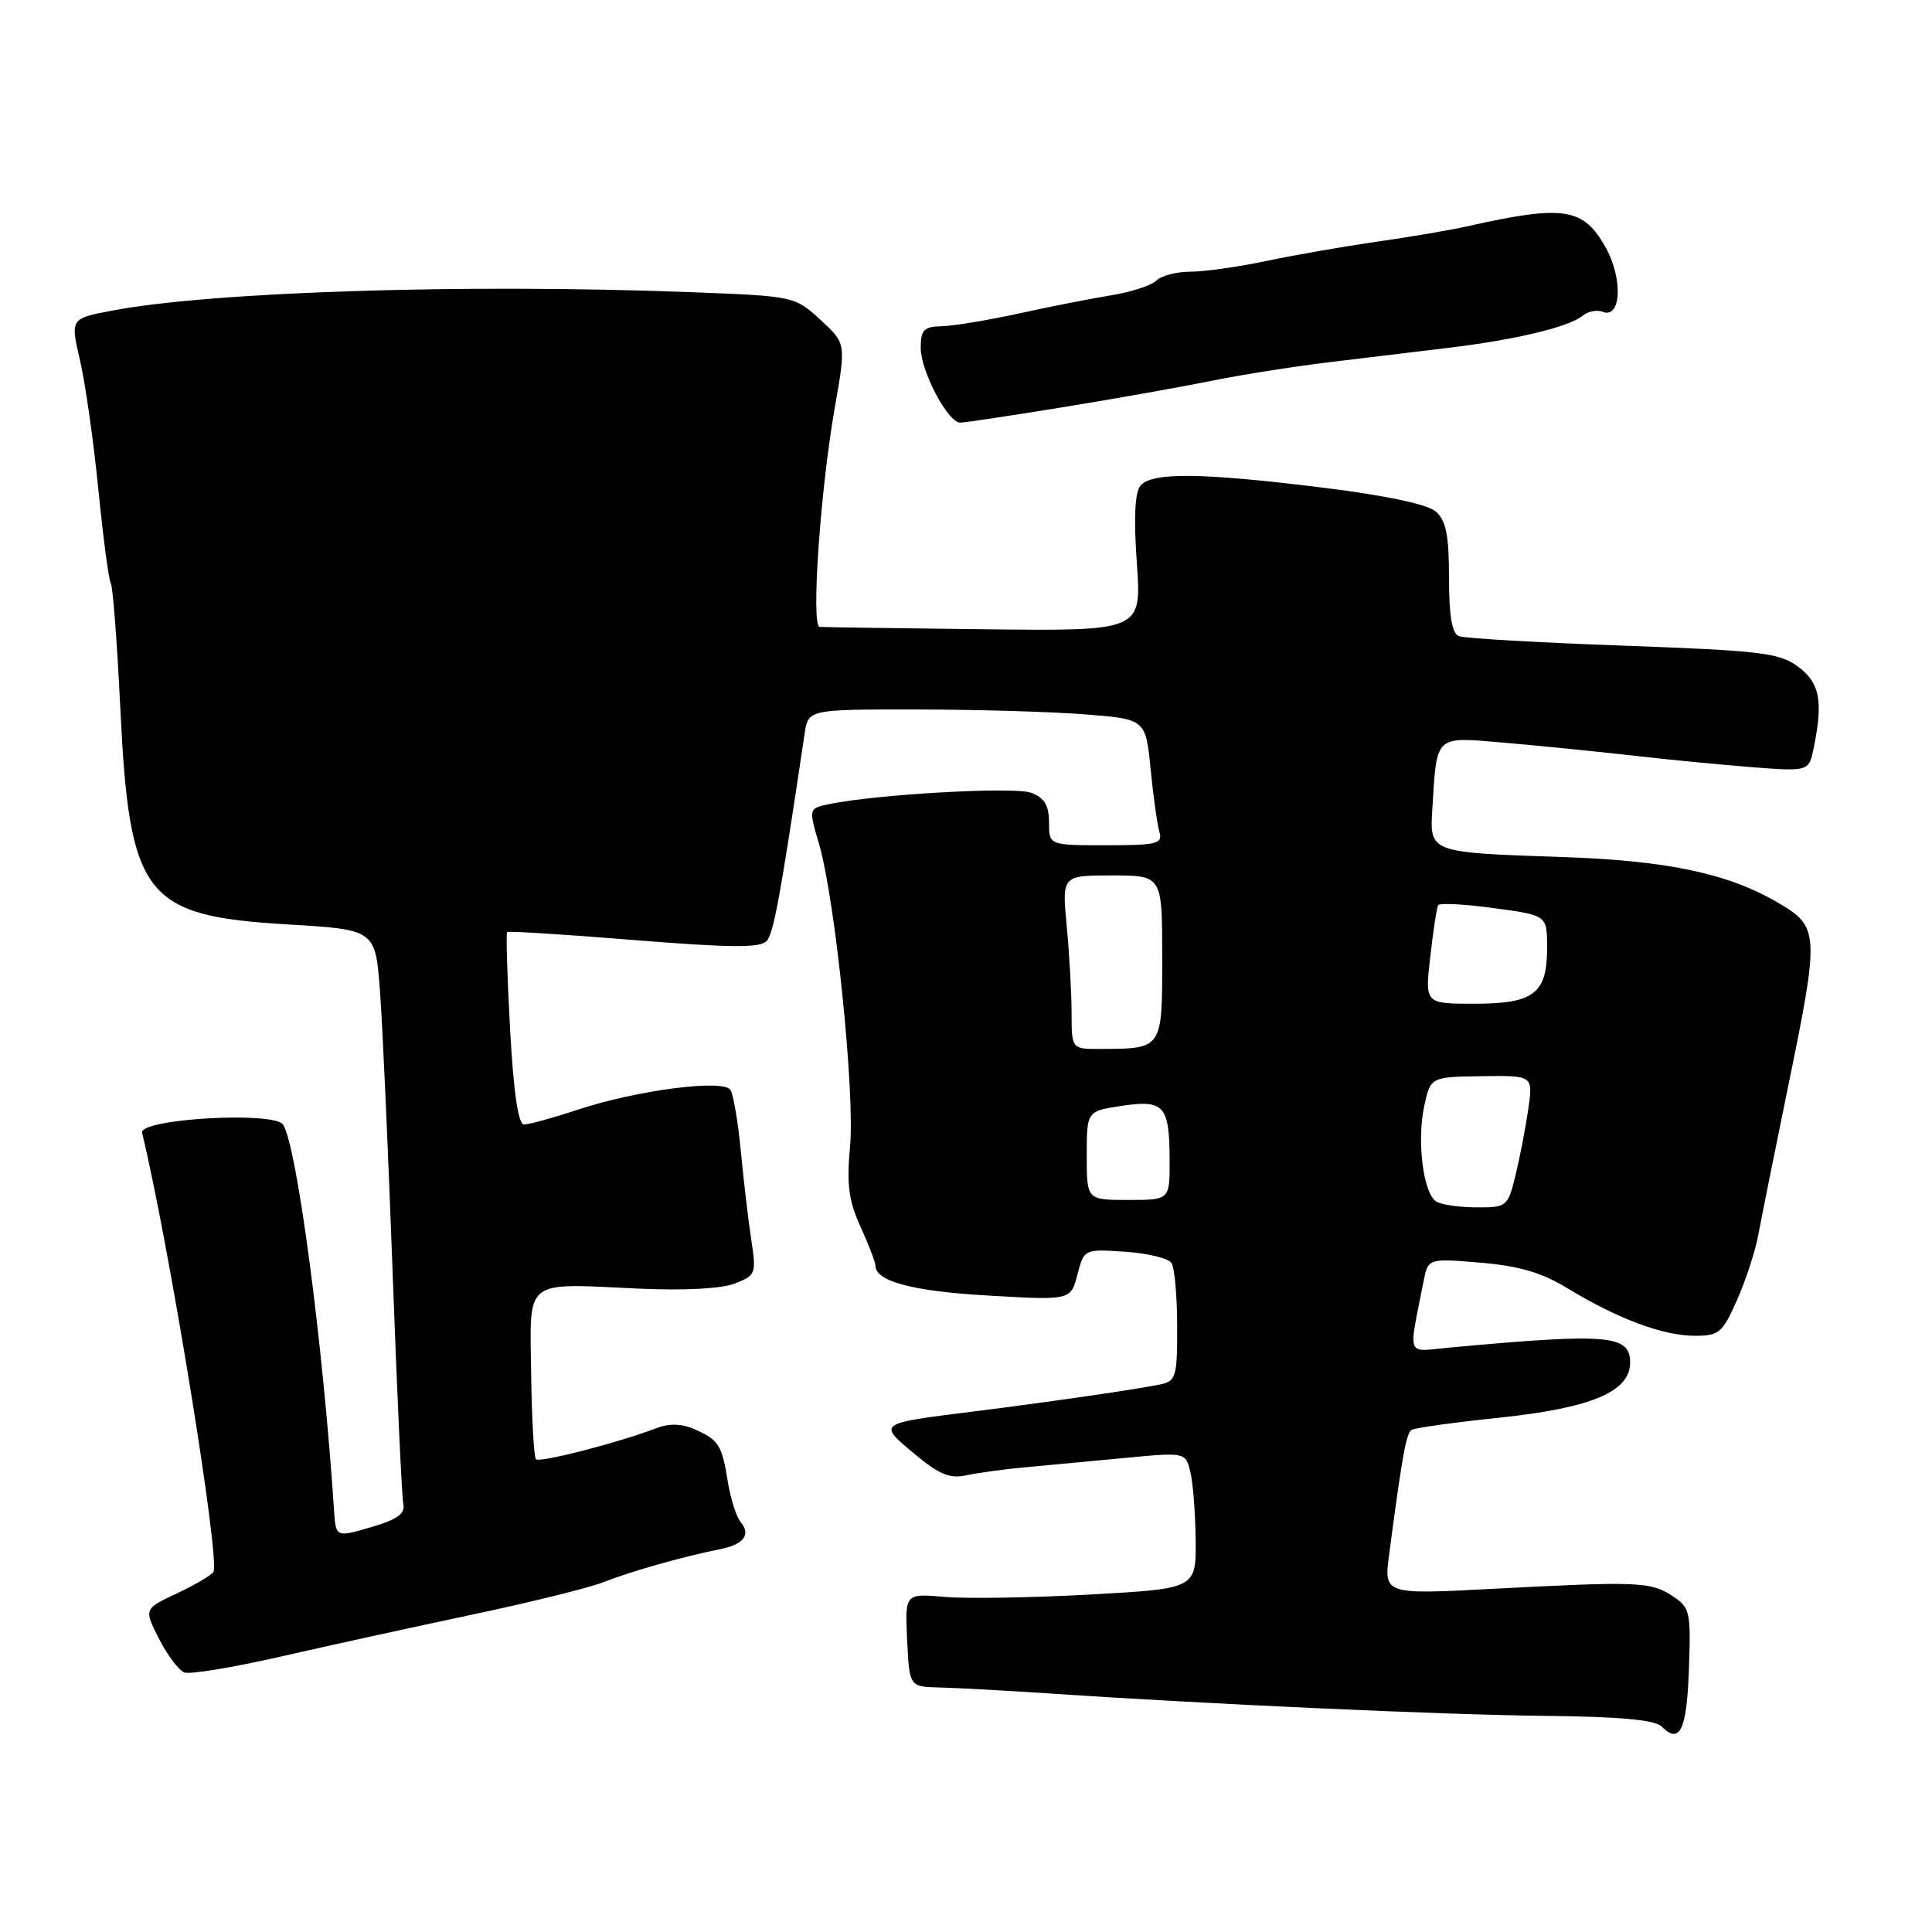 <?xml version="1.0" encoding="UTF-8" standalone="no"?>
<!DOCTYPE svg PUBLIC "-//W3C//DTD SVG 1.1//EN" "http://www.w3.org/Graphics/SVG/1.1/DTD/svg11.dtd" >
<svg xmlns="http://www.w3.org/2000/svg" xmlns:xlink="http://www.w3.org/1999/xlink" version="1.1" viewBox="0 0 256 256">
 <g >
 <path fill="currentColor"
d=" M 223.79 221.22 C 224.06 213.54 223.95 213.01 221.61 211.48 C 218.71 209.58 217.09 209.52 197.93 210.52 C 183.36 211.29 183.36 211.29 184.08 205.90 C 185.82 192.71 186.33 189.91 187.06 189.46 C 187.49 189.20 192.72 188.47 198.67 187.85 C 210.87 186.57 216.00 184.41 216.00 180.54 C 216.00 176.87 213.09 176.63 192.17 178.55 C 186.20 179.10 186.62 180.11 188.61 169.86 C 189.22 166.73 189.22 166.73 196.16 167.31 C 201.35 167.75 204.29 168.62 207.80 170.76 C 214.31 174.73 220.40 177.00 224.56 177.00 C 227.79 177.00 228.24 176.62 230.17 172.25 C 231.33 169.64 232.61 165.70 233.01 163.50 C 233.42 161.30 235.15 152.65 236.87 144.28 C 241.13 123.56 241.09 122.83 235.59 119.61 C 228.98 115.73 220.89 114.02 206.94 113.56 C 189.39 112.97 189.43 112.98 189.79 107.20 C 190.41 97.25 190.01 97.62 199.31 98.41 C 203.81 98.80 211.32 99.55 216.00 100.08 C 220.68 100.62 227.92 101.32 232.10 101.65 C 239.70 102.24 239.70 102.24 240.35 98.99 C 241.59 92.81 241.12 90.47 238.24 88.33 C 235.76 86.50 233.37 86.22 215.08 85.55 C 203.86 85.15 194.07 84.58 193.34 84.30 C 192.39 83.94 192.00 81.67 192.00 76.55 C 192.00 70.90 191.61 68.97 190.25 67.78 C 189.14 66.82 183.69 65.66 175.39 64.63 C 159.29 62.63 152.62 62.55 151.12 64.35 C 150.37 65.26 150.21 68.63 150.64 74.66 C 151.27 83.62 151.27 83.62 130.39 83.38 C 118.90 83.25 109.10 83.11 108.61 83.07 C 107.45 82.98 108.68 65.08 110.61 54.03 C 112.11 45.50 112.11 45.50 108.70 42.37 C 105.30 39.25 105.26 39.24 91.40 38.71 C 61.74 37.58 28.09 38.65 14.91 41.15 C 9.31 42.21 9.31 42.21 10.61 47.78 C 11.32 50.85 12.41 58.56 13.04 64.92 C 13.67 71.28 14.41 76.85 14.68 77.29 C 14.96 77.74 15.52 85.17 15.94 93.80 C 17.15 118.84 19.10 121.37 38.12 122.49 C 49.74 123.18 49.74 123.18 50.35 131.34 C 50.69 135.83 51.44 152.55 52.02 168.50 C 52.60 184.45 53.24 198.29 53.44 199.25 C 53.72 200.58 52.70 201.32 49.16 202.36 C 44.50 203.72 44.50 203.72 44.26 200.11 C 42.80 177.99 39.37 152.02 37.52 149.03 C 36.39 147.21 18.38 148.25 18.83 150.10 C 22.45 165.13 29.20 206.66 28.28 208.28 C 28.04 208.71 25.87 209.99 23.45 211.13 C 19.06 213.19 19.06 213.19 21.07 217.15 C 22.18 219.32 23.69 221.33 24.42 221.61 C 25.16 221.89 30.87 220.95 37.13 219.52 C 43.38 218.09 54.80 215.59 62.50 213.96 C 70.20 212.34 78.08 210.39 80.00 209.63 C 83.66 208.19 90.56 206.24 95.26 205.31 C 98.55 204.67 99.56 203.38 98.13 201.66 C 97.56 200.97 96.80 198.57 96.44 196.34 C 95.66 191.45 95.23 190.78 92.00 189.37 C 90.33 188.63 88.67 188.59 87.00 189.23 C 82.08 191.13 71.52 193.85 71.02 193.36 C 70.75 193.08 70.46 187.98 70.38 182.02 C 70.22 169.26 69.23 170.04 84.69 170.75 C 90.66 171.02 95.63 170.76 97.38 170.07 C 100.15 168.99 100.23 168.78 99.54 164.23 C 99.15 161.63 98.52 156.35 98.16 152.50 C 97.79 148.65 97.17 145.01 96.79 144.42 C 95.85 142.96 84.39 144.45 76.56 147.04 C 73.29 148.12 70.09 149.00 69.45 149.00 C 68.67 149.00 68.06 144.88 67.59 136.39 C 67.21 129.45 67.03 123.65 67.20 123.50 C 67.36 123.35 74.92 123.82 84.00 124.56 C 96.79 125.59 100.74 125.62 101.58 124.69 C 102.51 123.67 103.38 118.96 106.61 97.25 C 107.09 94.00 107.09 94.00 121.30 94.01 C 129.11 94.01 139.17 94.30 143.65 94.65 C 151.80 95.28 151.80 95.28 152.46 101.89 C 152.82 105.53 153.35 109.29 153.63 110.25 C 154.08 111.81 153.30 112.00 146.57 112.00 C 139.00 112.00 139.00 112.00 139.00 108.98 C 139.00 106.72 138.40 105.72 136.64 105.05 C 134.42 104.21 116.10 105.24 109.82 106.56 C 107.15 107.13 107.15 107.13 108.52 111.81 C 110.66 119.09 113.29 144.73 112.64 151.86 C 112.17 156.95 112.45 159.10 114.03 162.56 C 115.11 164.94 116.00 167.26 116.00 167.70 C 116.00 169.79 120.95 171.10 130.96 171.67 C 141.87 172.30 141.87 172.30 142.76 168.90 C 143.65 165.50 143.65 165.50 149.07 165.86 C 152.06 166.06 154.83 166.73 155.23 167.36 C 155.64 167.99 155.98 171.75 155.98 175.73 C 156.00 182.43 155.83 183.00 153.75 183.44 C 150.65 184.09 139.19 185.75 129.00 187.03 C 116.21 188.63 116.30 188.57 121.14 192.62 C 124.46 195.39 125.86 195.97 128.08 195.48 C 129.61 195.15 133.03 194.68 135.68 194.44 C 138.33 194.20 144.23 193.64 148.78 193.21 C 157.07 192.42 157.07 192.42 157.71 194.96 C 158.07 196.36 158.39 200.43 158.43 204.00 C 158.50 210.50 158.50 210.50 144.50 211.28 C 136.80 211.71 128.12 211.85 125.20 211.60 C 119.91 211.14 119.91 211.14 120.20 217.32 C 120.50 223.50 120.50 223.50 124.50 223.60 C 126.70 223.65 133.00 223.99 138.50 224.36 C 159.82 225.80 191.13 227.22 204.70 227.36 C 214.61 227.46 219.29 227.89 220.17 228.77 C 222.59 231.19 223.50 229.28 223.79 221.22 Z  M 140.88 53.95 C 147.82 52.82 156.65 51.25 160.50 50.47 C 164.35 49.68 171.32 48.58 176.00 48.01 C 180.68 47.45 187.88 46.58 192.00 46.08 C 200.82 45.02 207.91 43.32 209.70 41.84 C 210.40 41.25 211.61 41.02 212.38 41.32 C 214.83 42.26 215.06 36.92 212.76 32.79 C 209.80 27.51 207.25 27.12 194.50 29.97 C 192.30 30.47 186.90 31.39 182.50 32.02 C 178.10 32.65 171.49 33.80 167.80 34.58 C 164.12 35.36 159.60 36.00 157.75 36.00 C 155.91 36.00 153.87 36.53 153.22 37.18 C 152.58 37.82 149.90 38.70 147.27 39.12 C 144.65 39.55 139.12 40.63 135.00 41.54 C 130.88 42.44 126.26 43.20 124.75 43.23 C 122.42 43.28 122.00 43.71 122.00 46.09 C 122.00 49.18 125.60 56.00 127.23 56.00 C 127.80 56.00 133.94 55.08 140.88 53.95 Z  M 190.30 159.20 C 188.59 158.12 187.72 151.21 188.71 146.60 C 189.55 142.70 189.55 142.70 196.35 142.60 C 203.15 142.50 203.15 142.50 202.50 147.00 C 202.14 149.47 201.38 153.41 200.81 155.75 C 199.79 159.90 199.66 160.00 195.63 159.98 C 193.36 159.98 190.96 159.63 190.30 159.20 Z  M 144.00 153.11 C 144.00 147.23 144.00 147.23 148.64 146.53 C 154.27 145.69 154.96 146.47 154.98 153.75 C 155.00 159.00 155.00 159.00 149.50 159.00 C 144.00 159.00 144.00 159.00 144.00 153.11 Z  M 141.99 134.25 C 141.99 131.64 141.70 126.46 141.35 122.75 C 140.71 116.00 140.71 116.00 147.36 116.00 C 154.00 116.00 154.00 116.00 154.00 126.88 C 154.00 139.08 154.08 138.96 145.75 138.99 C 142.00 139.00 142.00 139.00 141.99 134.25 Z  M 189.52 126.75 C 189.91 123.31 190.38 120.25 190.56 119.94 C 190.74 119.63 194.06 119.80 197.94 120.33 C 205.00 121.28 205.00 121.28 205.00 125.57 C 205.00 131.67 203.27 133.00 195.33 133.00 C 188.80 133.00 188.80 133.00 189.52 126.75 Z "/>
</g>
</svg>